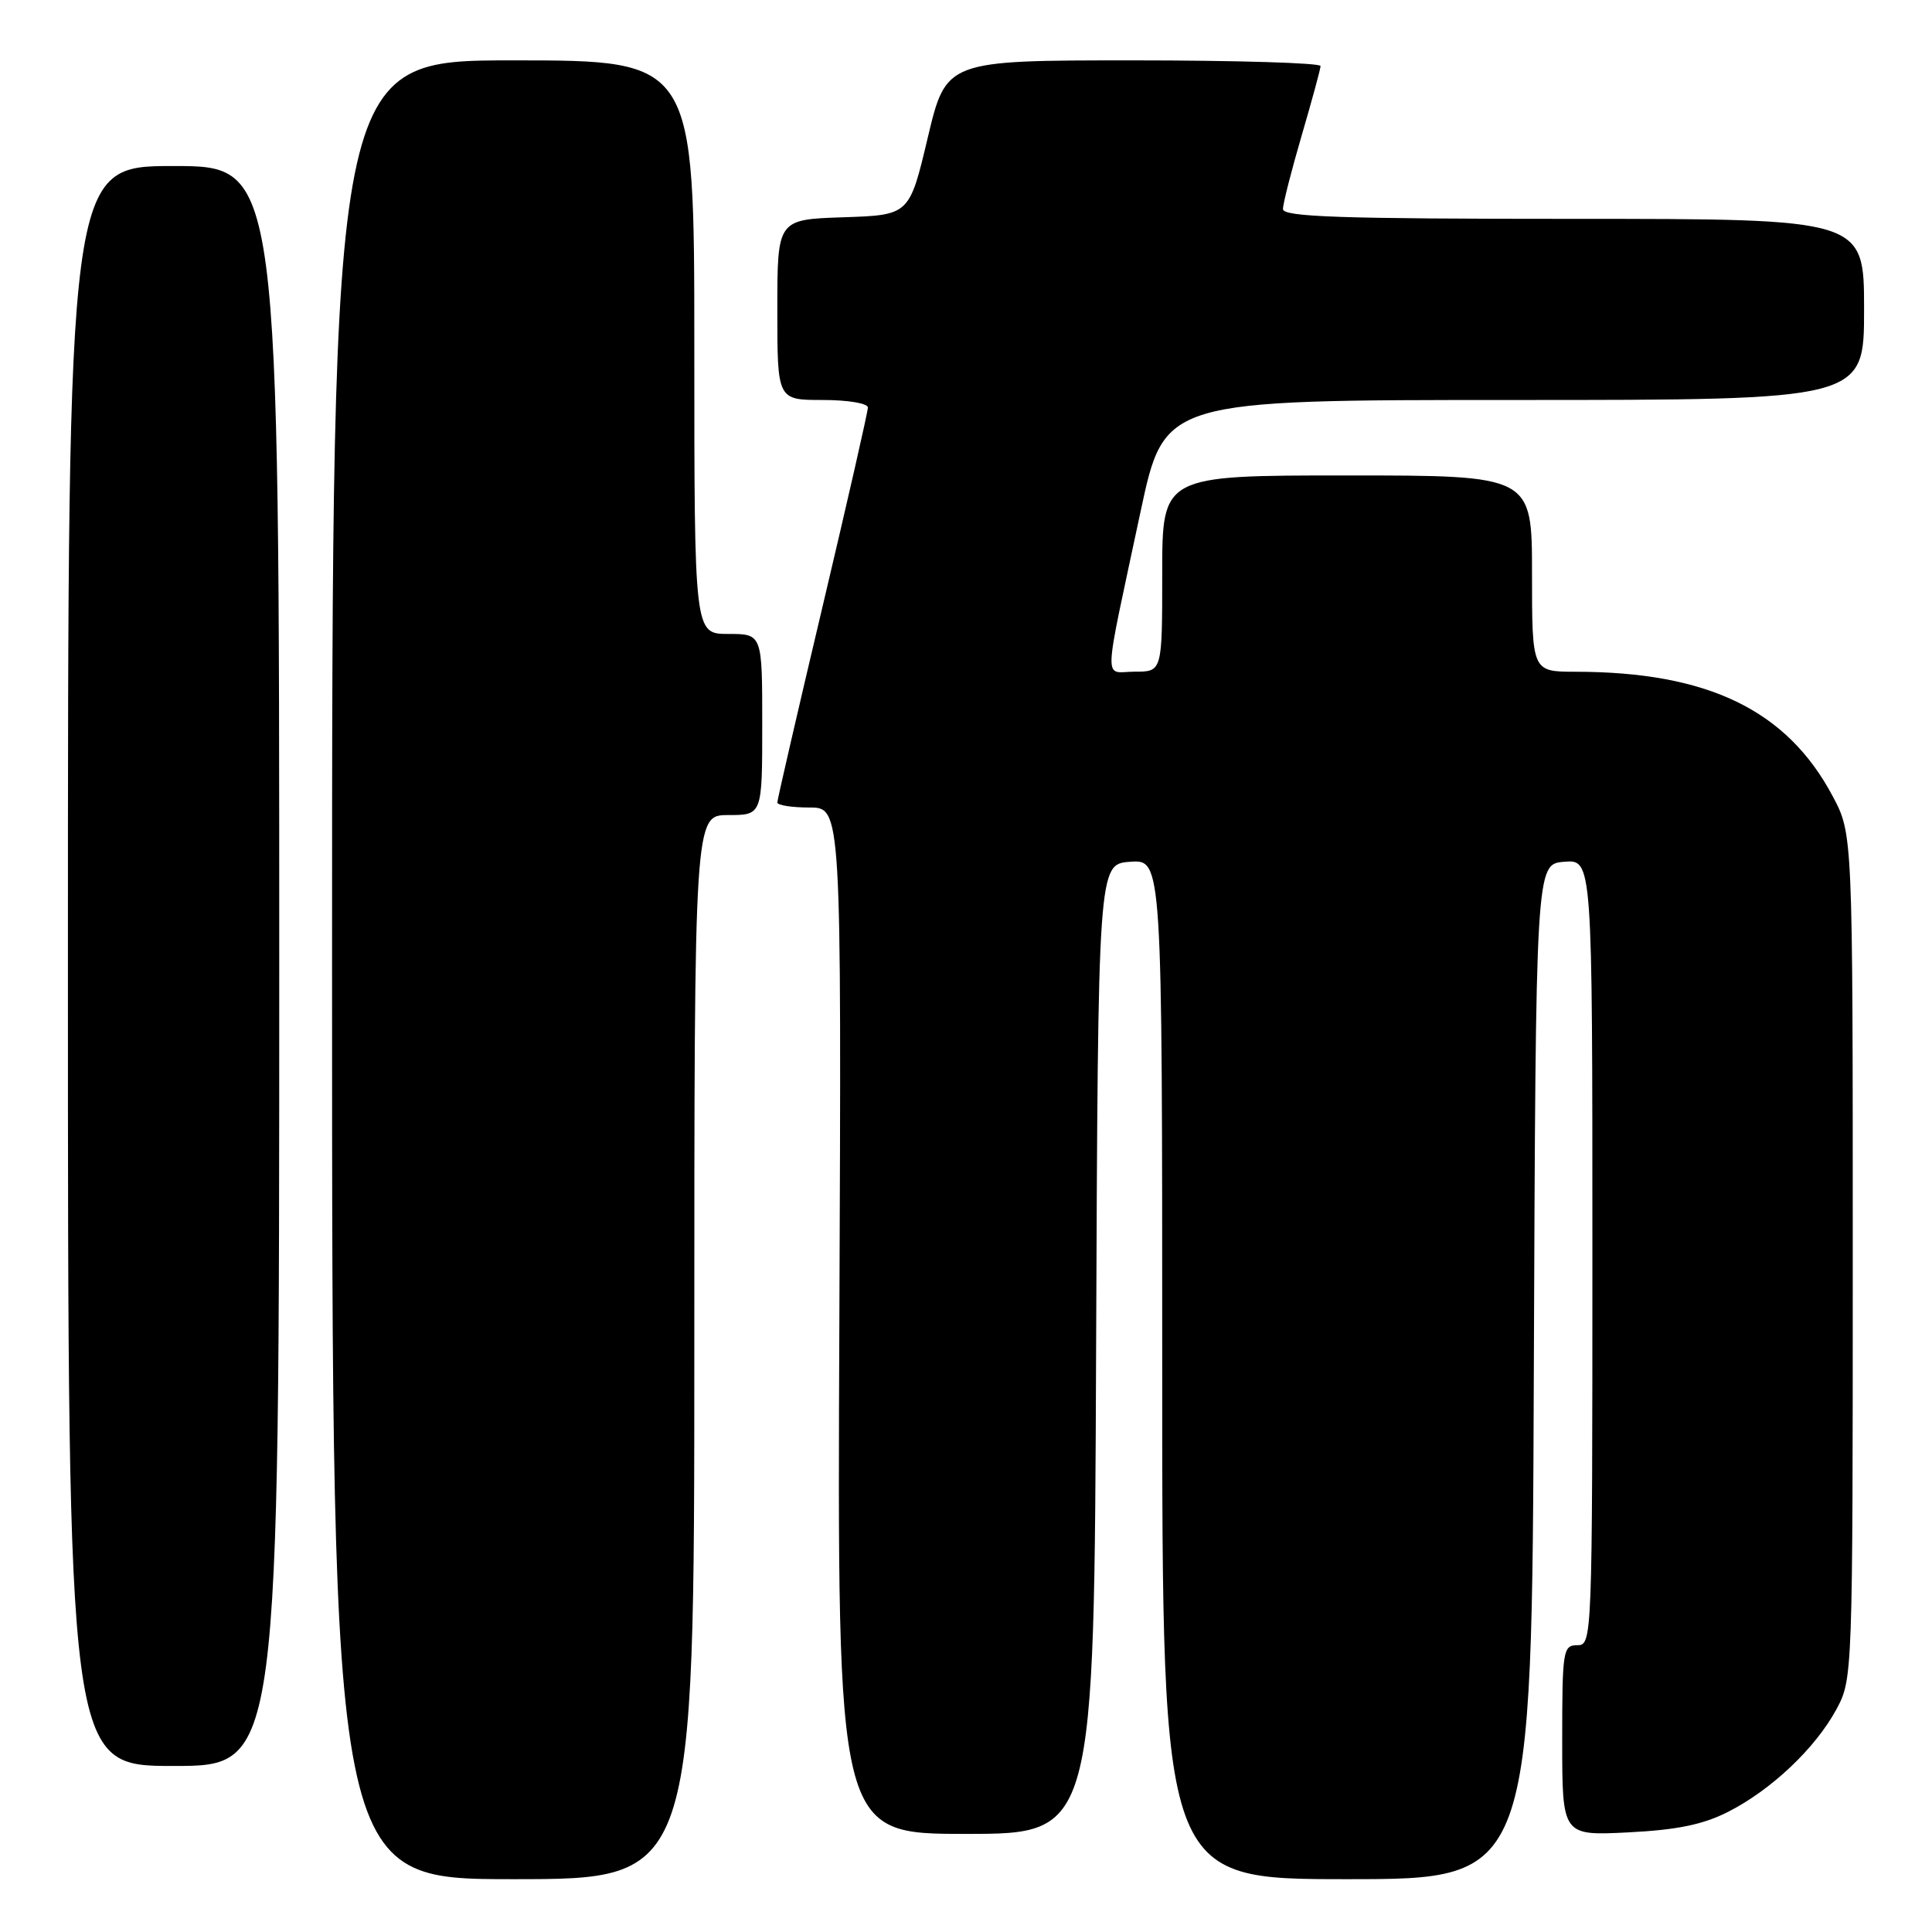 <?xml version="1.0" encoding="UTF-8" standalone="no"?>
<!DOCTYPE svg PUBLIC "-//W3C//DTD SVG 1.1//EN" "http://www.w3.org/Graphics/SVG/1.1/DTD/svg11.dtd" >
<svg xmlns="http://www.w3.org/2000/svg" xmlns:xlink="http://www.w3.org/1999/xlink" version="1.1" viewBox="0 0 256 256">
 <g >
 <path fill="currentColor"
d=" M 92.00 178.50 C 92.00 108.00 92.00 108.00 96.50 108.00 C 101.00 108.00 101.00 108.00 101.00 96.00 C 101.00 84.00 101.00 84.00 96.50 84.00 C 92.00 84.00 92.00 84.00 92.00 46.00 C 92.00 8.00 92.00 8.00 68.00 8.00 C 44.00 8.00 44.00 8.00 44.00 128.50 C 44.00 249.00 44.00 249.00 68.00 249.00 C 92.00 249.00 92.00 249.00 92.00 178.50 Z  M 203.24 181.75 C 203.50 114.50 203.50 114.50 207.25 114.19 C 211.00 113.88 211.00 113.88 211.00 165.94 C 211.00 217.33 210.97 218.00 209.00 218.00 C 207.11 218.00 207.00 218.67 207.00 230.62 C 207.00 243.24 207.00 243.24 215.75 242.80 C 222.24 242.47 225.66 241.77 229.00 240.07 C 234.71 237.17 240.55 231.64 243.33 226.50 C 245.48 222.53 245.50 222.03 245.50 166.50 C 245.50 110.50 245.50 110.50 242.84 105.50 C 236.78 94.09 226.31 89.02 208.75 89.01 C 203.00 89.00 203.00 89.00 203.00 76.00 C 203.00 63.00 203.00 63.00 178.50 63.00 C 154.00 63.00 154.00 63.00 154.00 76.00 C 154.00 89.00 154.00 89.00 150.38 89.00 C 146.17 89.00 146.08 91.52 151.14 67.75 C 154.29 53.00 154.29 53.00 200.65 53.00 C 247.00 53.00 247.00 53.00 247.00 41.00 C 247.00 29.00 247.00 29.00 208.50 29.00 C 177.56 29.00 170.00 28.74 170.00 27.70 C 170.00 26.98 171.12 22.60 172.48 17.95 C 173.84 13.30 174.97 9.16 174.98 8.75 C 174.99 8.34 163.83 8.00 150.18 8.00 C 125.37 8.00 125.37 8.00 122.93 18.25 C 120.50 28.50 120.50 28.50 111.75 28.79 C 103.00 29.08 103.00 29.08 103.00 41.04 C 103.00 53.00 103.00 53.00 109.00 53.00 C 112.34 53.00 115.00 53.44 115.00 54.00 C 115.00 54.55 112.30 66.40 109.00 80.34 C 105.70 94.27 103.00 105.97 103.00 106.33 C 103.00 106.70 104.91 107.00 107.25 107.00 C 111.50 107.00 111.50 107.00 111.22 175.00 C 110.93 243.00 110.93 243.00 127.96 243.00 C 144.99 243.00 144.99 243.00 145.24 178.75 C 145.50 114.50 145.50 114.50 149.75 114.19 C 154.00 113.89 154.00 113.89 154.00 181.44 C 154.00 249.00 154.00 249.00 178.49 249.00 C 202.99 249.00 202.99 249.00 203.24 181.75 Z  M 37.00 128.00 C 37.00 22.00 37.00 22.00 23.00 22.00 C 9.00 22.00 9.00 22.00 9.00 128.00 C 9.00 234.00 9.00 234.00 23.00 234.00 C 37.00 234.00 37.00 234.00 37.00 128.00 Z "/>
</g>
</svg>